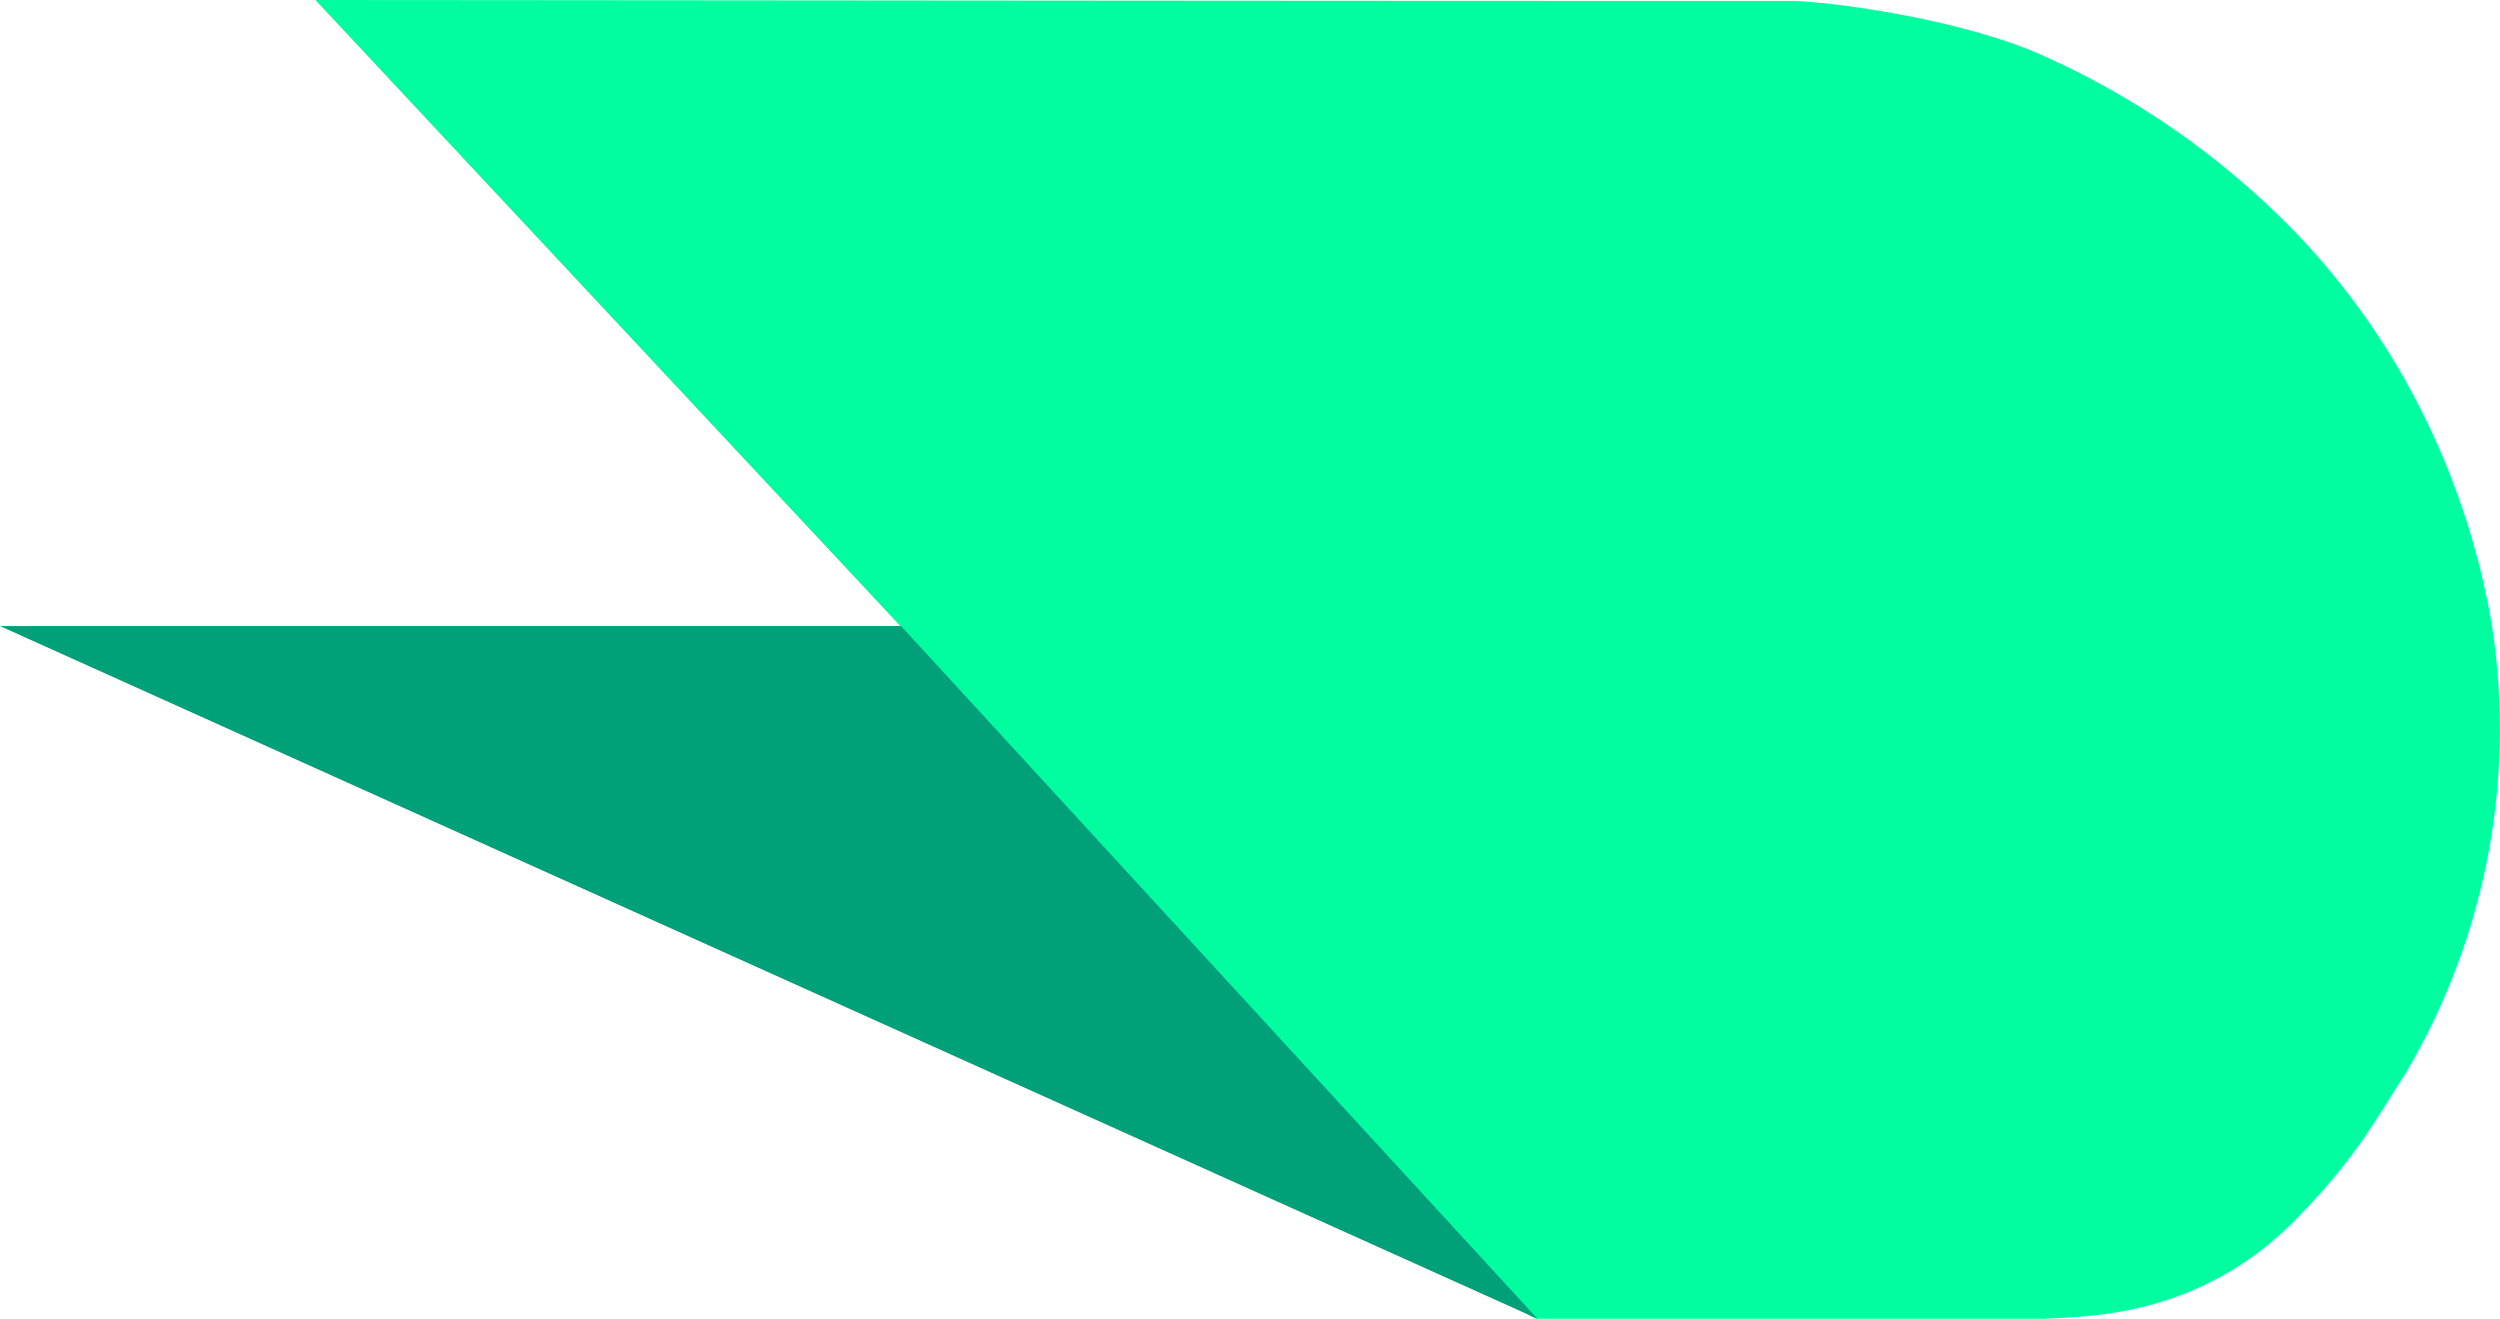 <svg id="Capa_2" data-name="Capa 2" xmlns="http://www.w3.org/2000/svg" viewBox="0 0 443.92 234.17">
  <defs>
    <style>
      .cls-1 {
        fill: #00fea1;
      }

      .cls-2 {
        fill: #00a079;
      }
    </style>
  </defs>
  <title>RDSeries-T3</title>
  <path id="RLayer" class="cls-1" d="M664.53,480.3c-1.79-11.1-9.16-47.71-42.06-77.06a144,144,0,0,0-39.93-25.5C567,371.55,545.3,369,540,369c-88.56,0-173.41-.11-262-.17L381.87,480h-154l.31.44c6,2.26,11.16,5.59,16.79,8.5a180.69,180.69,0,0,0,17.5,7.61c12.18,4.74,24.6,8.82,37.06,12.71,12.1,3.77,23.86,7.24,34.95,13.52.86.49,1.73.94,2.61,1.41,3.95.9,7.77,2.71,11.51,4.13,5.34,2,10.55,4.33,15.78,6.59a273.69,273.69,0,0,1,30.79,15.39,302.11,302.11,0,0,0,31.68,16.38c5.45,2.42,10.91,4.91,16.14,7.77l.22.12a5.2,5.2,0,0,1,6.31,1.78c1.79,2.5,7.26,4.21,9.86,5.84,3.74,2.36,7.78,4.18,11.47,6.62a99.34,99.34,0,0,0,11.11,6,16.43,16.43,0,0,1,4.28,2.86,19.8,19.8,0,0,1,1.64,1.77,20.81,20.81,0,0,1,5.7,3l1.24.56H585c7.28-.46,27.63,0,45-18,9.86-10.21,12.63-15.37,19.17-25.65h0A119.92,119.92,0,0,0,664.53,480.3Z" transform="translate(-222 -368.83)"/>
  <polygon id="T1" class="cls-2" points="160 111.17 273 234.17 0 111.17 160 111.17"/>
</svg>

